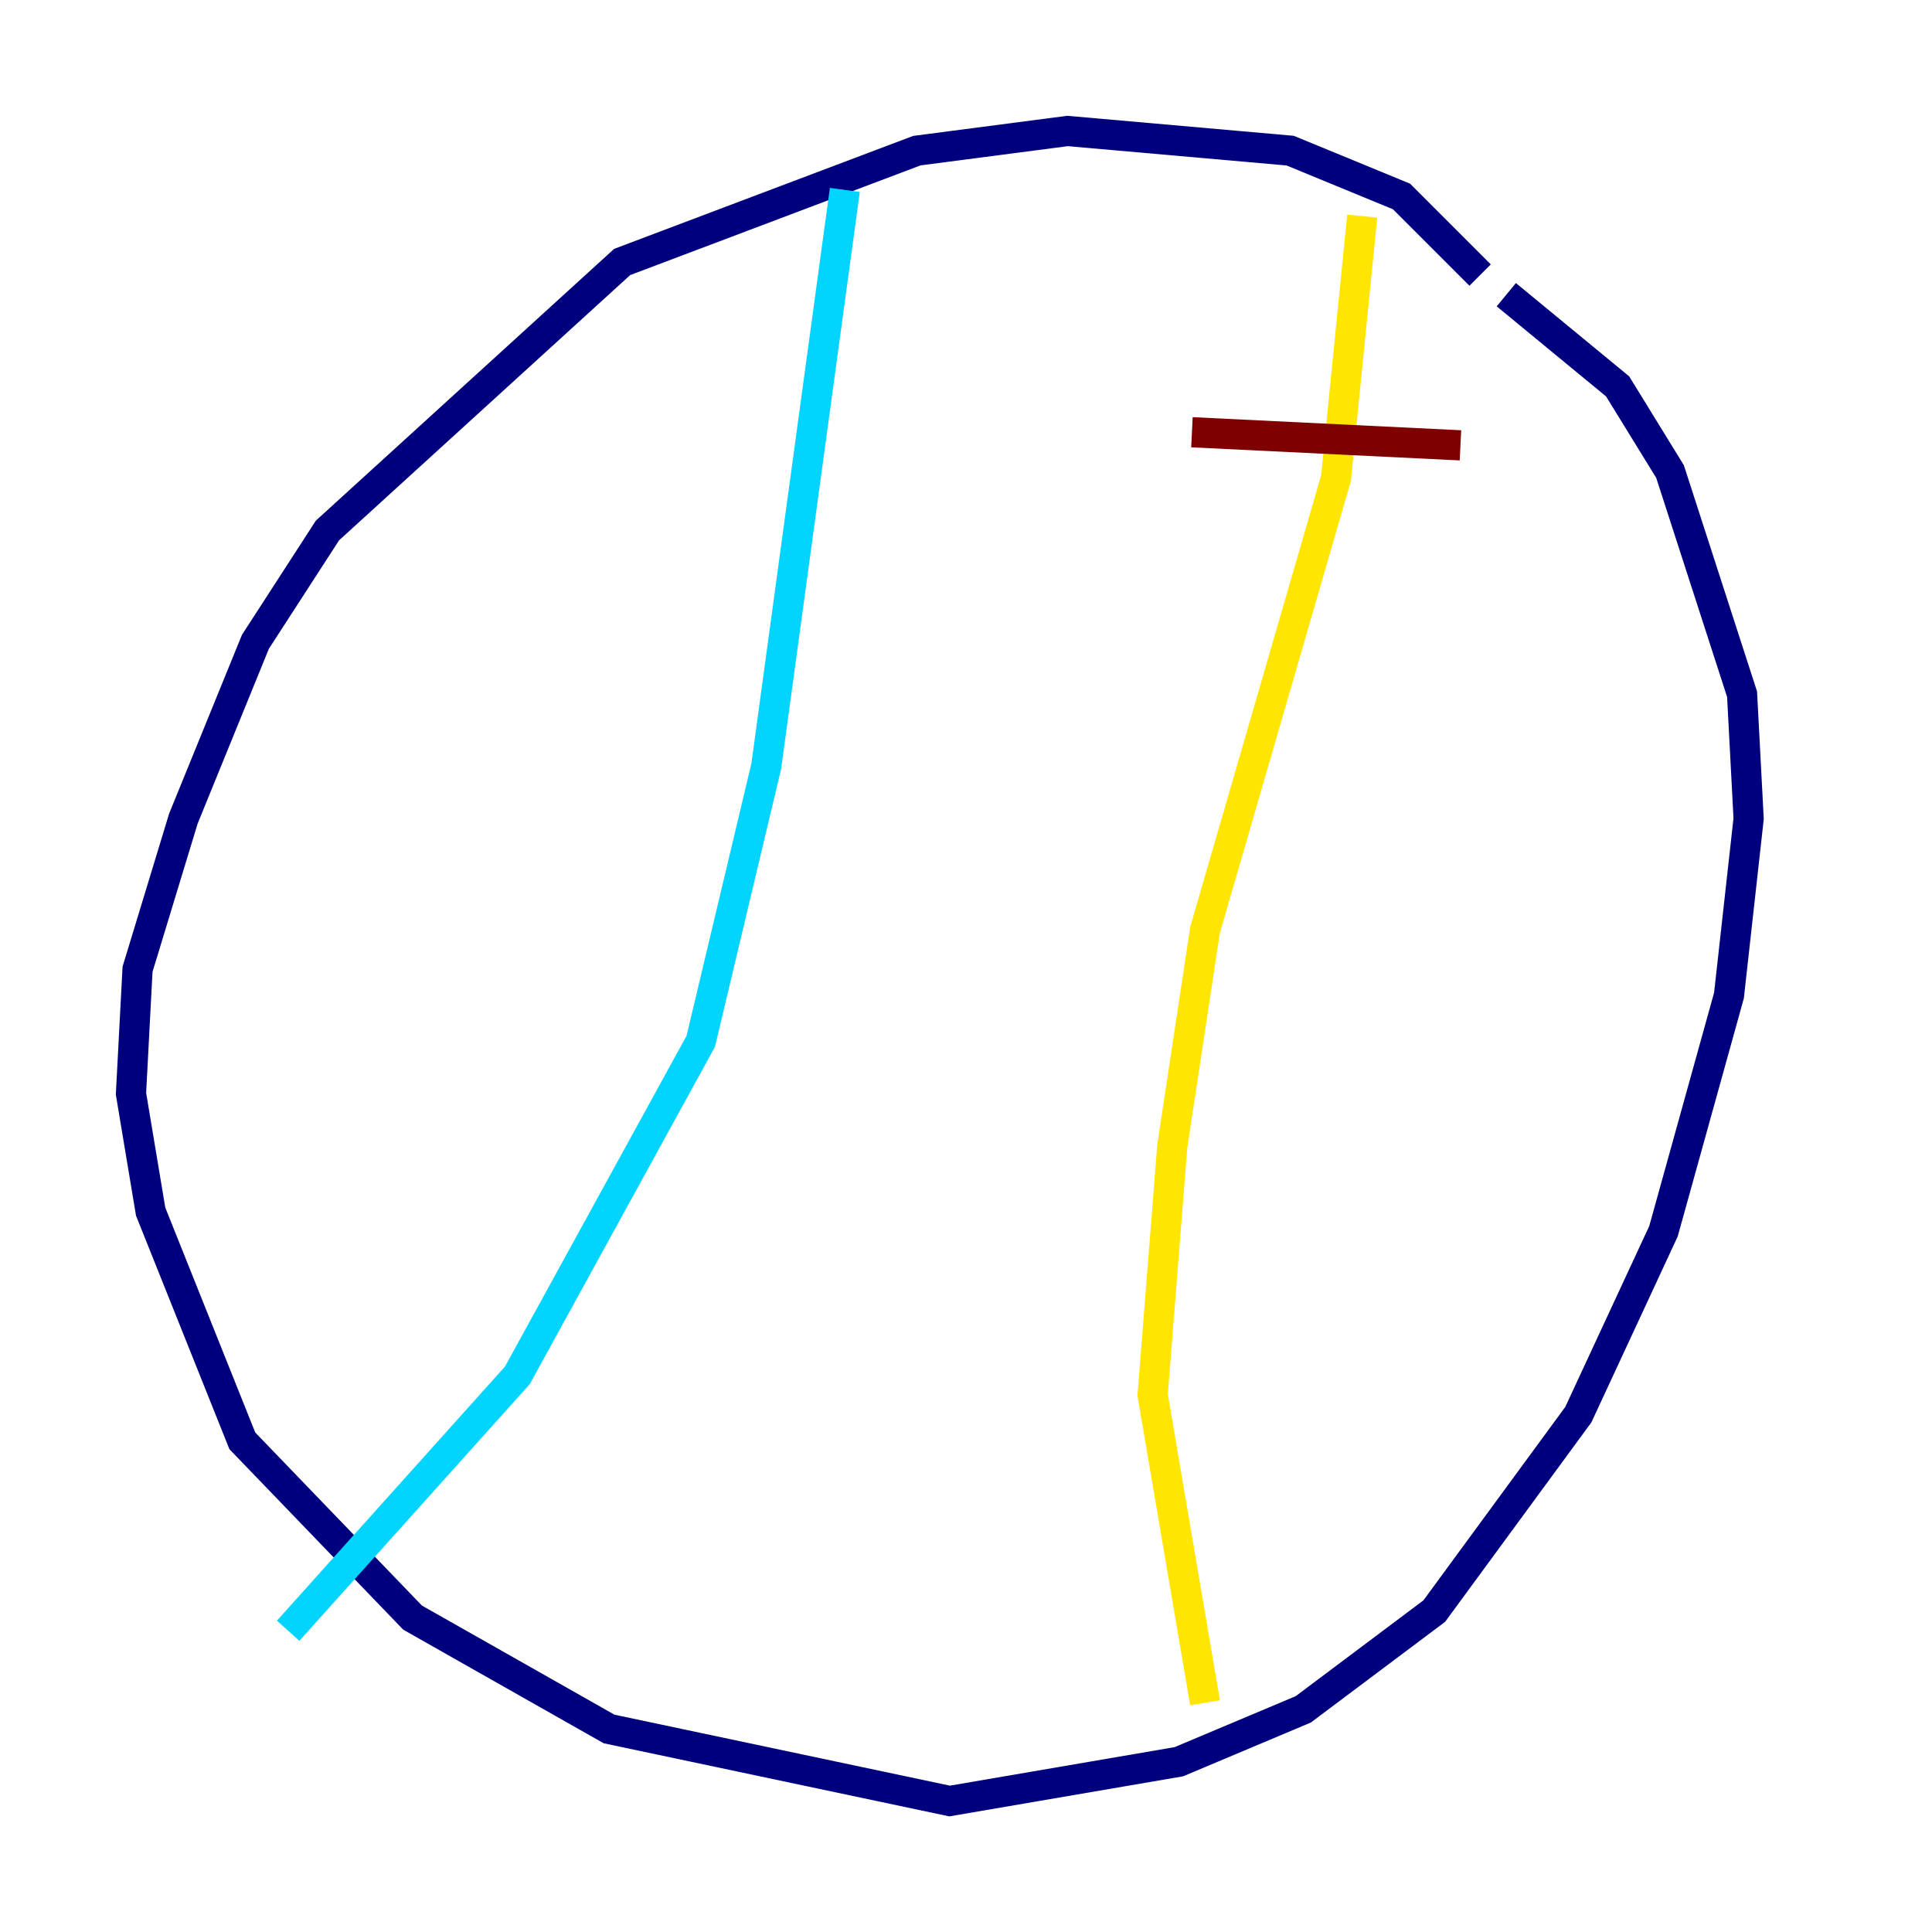 <?xml version="1.0" encoding="utf-8" ?>
<svg baseProfile="tiny" height="128" version="1.2" viewBox="0,0,128,128" width="128" xmlns="http://www.w3.org/2000/svg" xmlns:ev="http://www.w3.org/2001/xml-events" xmlns:xlink="http://www.w3.org/1999/xlink"><defs /><polyline fill="none" points="98.061,18.224 92.854,13.017 85.478,9.98 70.725,8.678 60.746,9.98 41.22,17.356 21.695,35.146 16.922,42.522 12.149,54.237 9.112,64.217 8.678,72.461 9.98,80.271 16.054,95.458 27.336,107.173 40.352,114.549 62.915,119.322 78.102,116.719 86.346,113.248 95.024,106.739 104.57,93.722 110.21,81.573 114.549,65.953 115.851,54.237 115.417,45.993 110.644,31.241 107.173,25.6 99.797,19.525" stroke="#00007f" stroke-width="2" /><polyline fill="none" points="55.973,12.583 50.766,50.766 46.427,68.99 34.278,91.119 19.091,108.041" stroke="#00d4ff" stroke-width="2" /><polyline fill="none" points="90.251,14.319 88.515,31.675 79.837,61.614 77.668,75.932 76.366,92.42 79.837,112.814" stroke="#ffe500" stroke-width="2" /><polyline fill="none" points="78.969,28.637 96.759,29.505" stroke="#7f0000" stroke-width="2" /></svg>